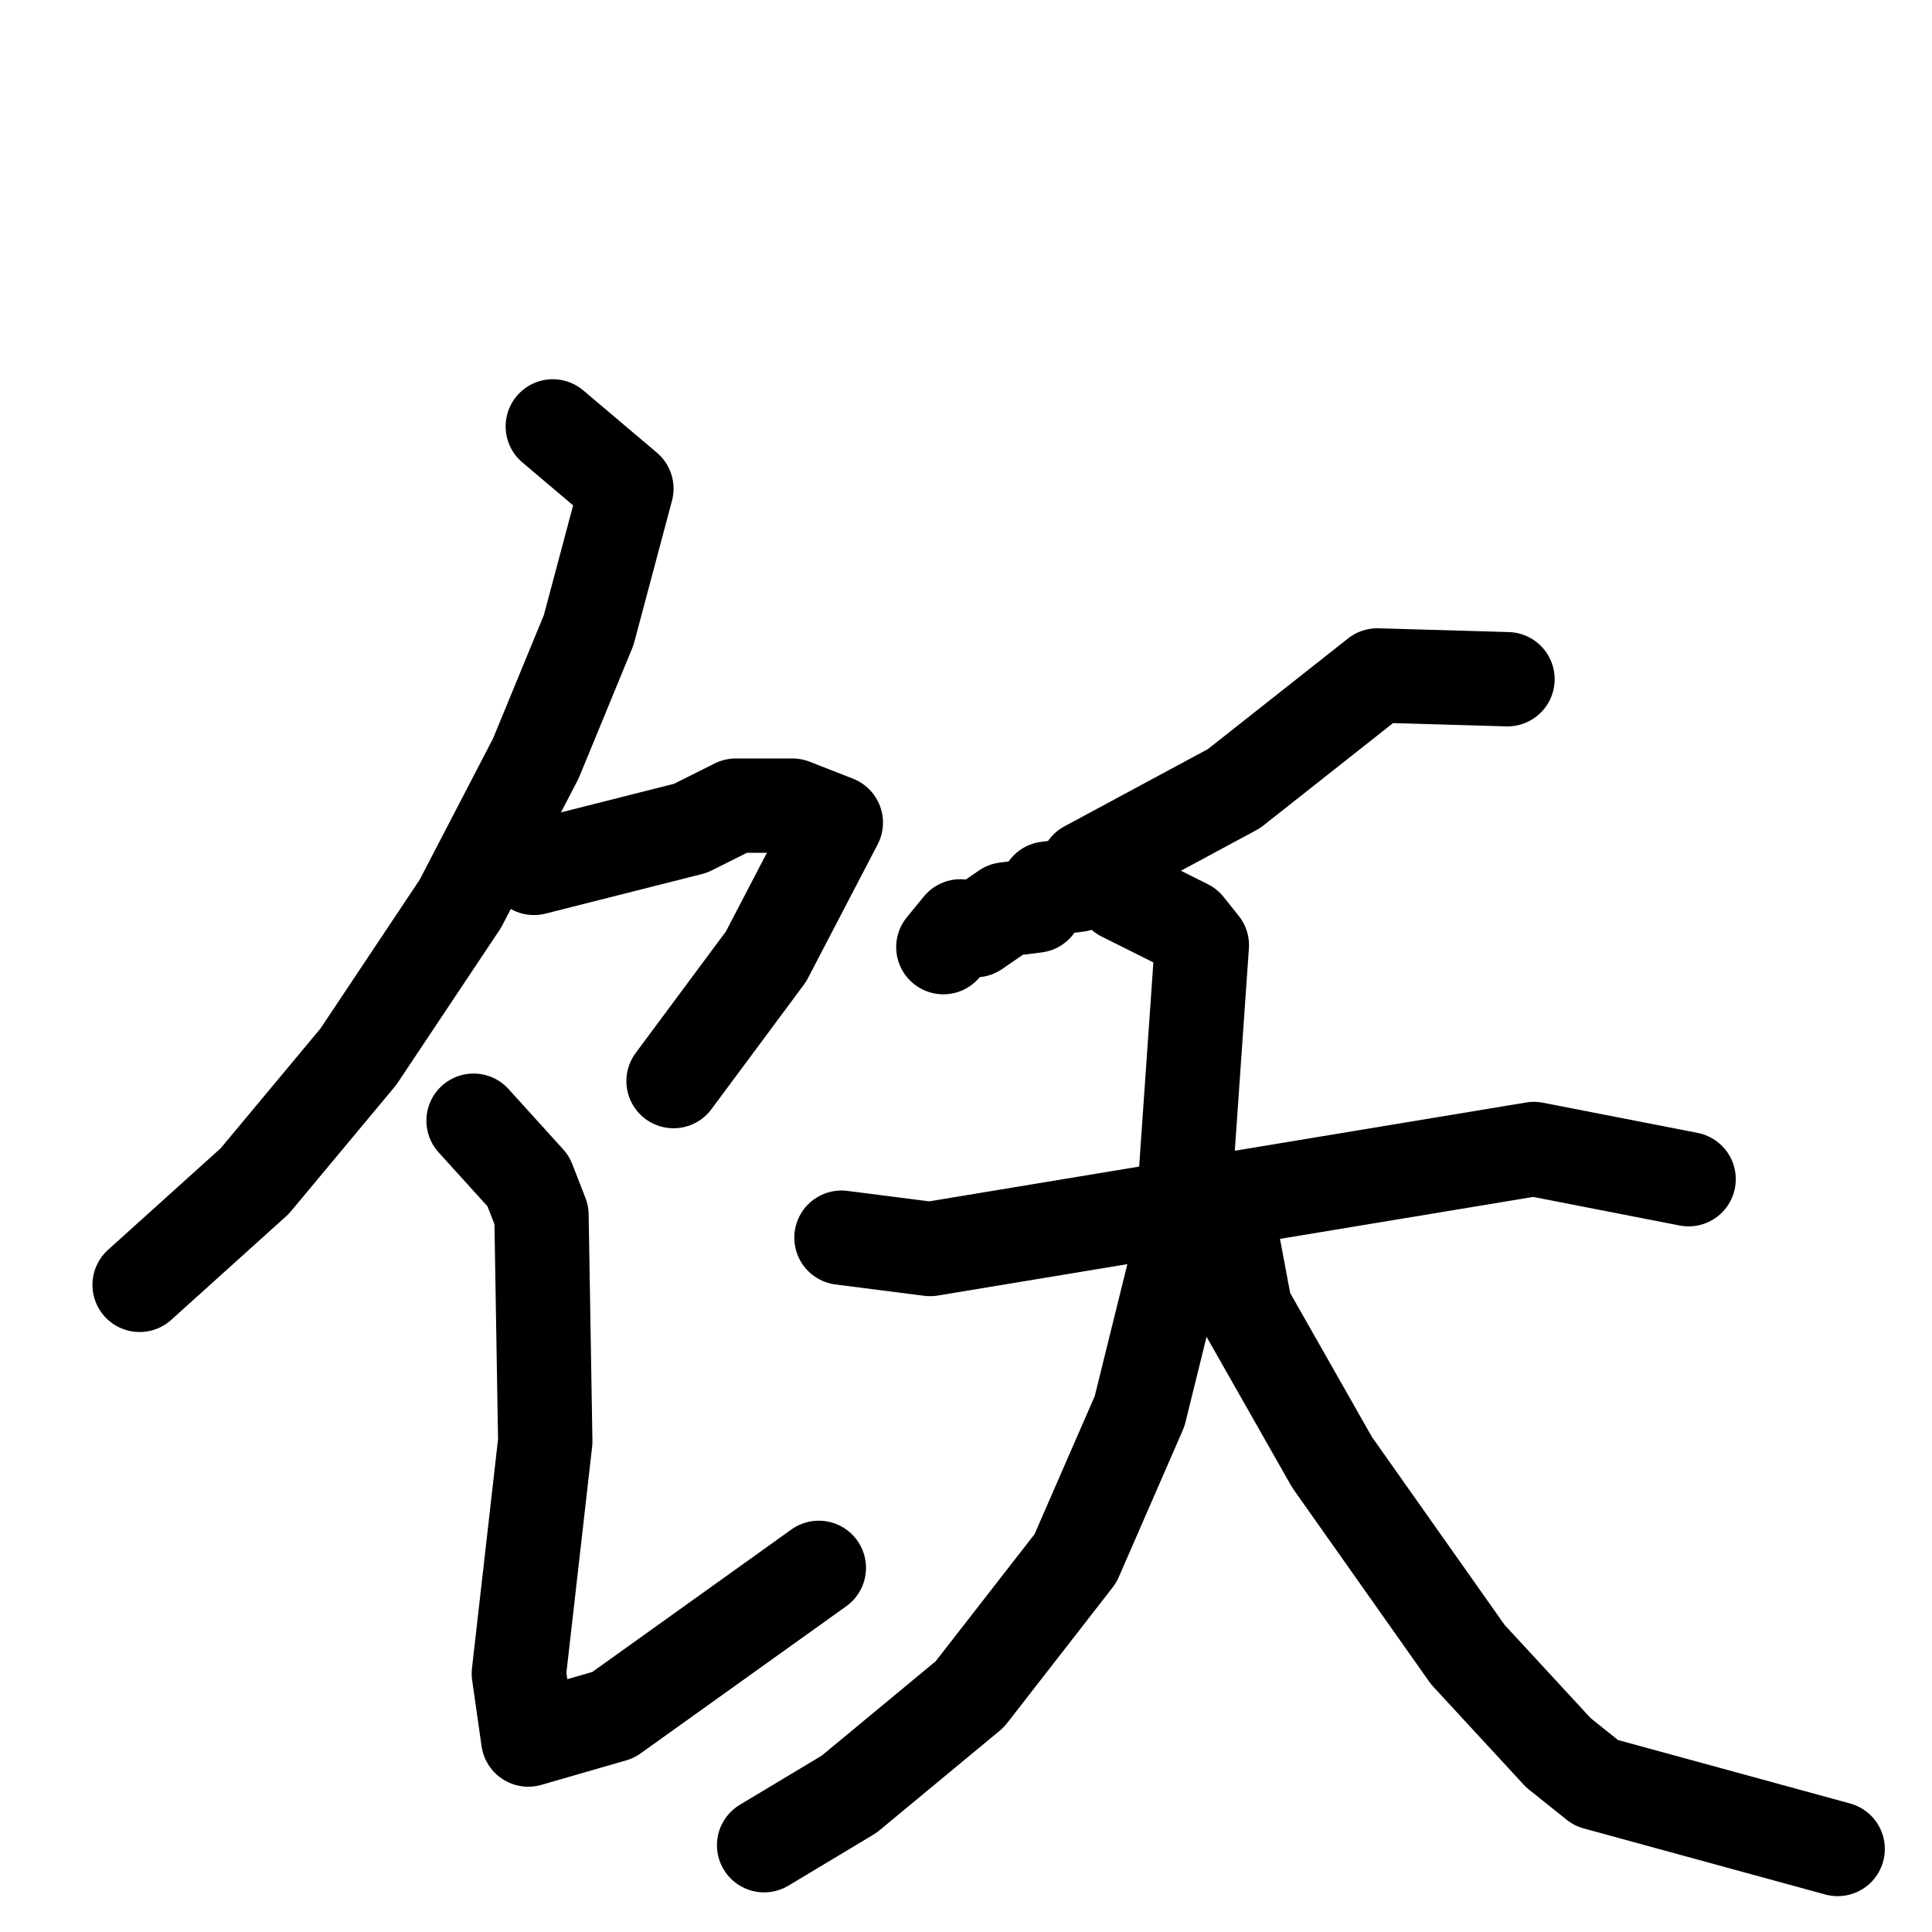 <svg xmlns="http://www.w3.org/2000/svg" viewBox="0 0 1024 1024">
  <g style="fill:none;stroke:#000000;stroke-width:50;stroke-linecap:round;stroke-linejoin:round;" transform="scale(1, 1) translate(0, 0)">
    <path d="M 293.0,226.0 L 332.0,259.0 L 312.0,334.0 L 284.0,402.0 L 244.0,479.0 L 190.0,560.0 L 135.0,626.0 L 74.0,681.0"/>
    <path d="M 283.0,460.0 L 366.0,439.0 L 390.0,427.0 L 420.0,427.0 L 443.0,436.0 L 406.0,507.0 L 357.0,573.0"/>
    <path d="M 251.0,594.0 L 280.0,626.0 L 287.0,644.0 L 289.0,764.0 L 275.0,887.0 L 280.0,922.0 L 325.0,909.0 L 434.0,831.0"/>
    <path d="M 799.0,360.0 L 730.0,358.0 L 654.0,418.0 L 576.0,460.0 L 571.0,469.0 L 555.0,471.0 L 549.0,480.0 L 533.0,482.0 L 517.0,493.0 L 509.0,491.0 L 500.0,502.0"/>
    <path d="M 446.0,656.0 L 493.0,662.0 L 813.0,609.0 L 895.0,625.0"/>
    <path d="M 595.0,474.0 L 629.0,491.0 L 637.0,501.0 L 626.0,659.0 L 604.0,748.0 L 570.0,826.0 L 514.0,898.0 L 450.0,951.0 L 405.0,978.0"/>
    <path d="M 654.0,662.0 L 660.0,694.0 L 706.0,775.0 L 778.0,877.0 L 826.0,929.0 L 846.0,945.0 L 974.0,980.0"/>
  </g>
</svg>

